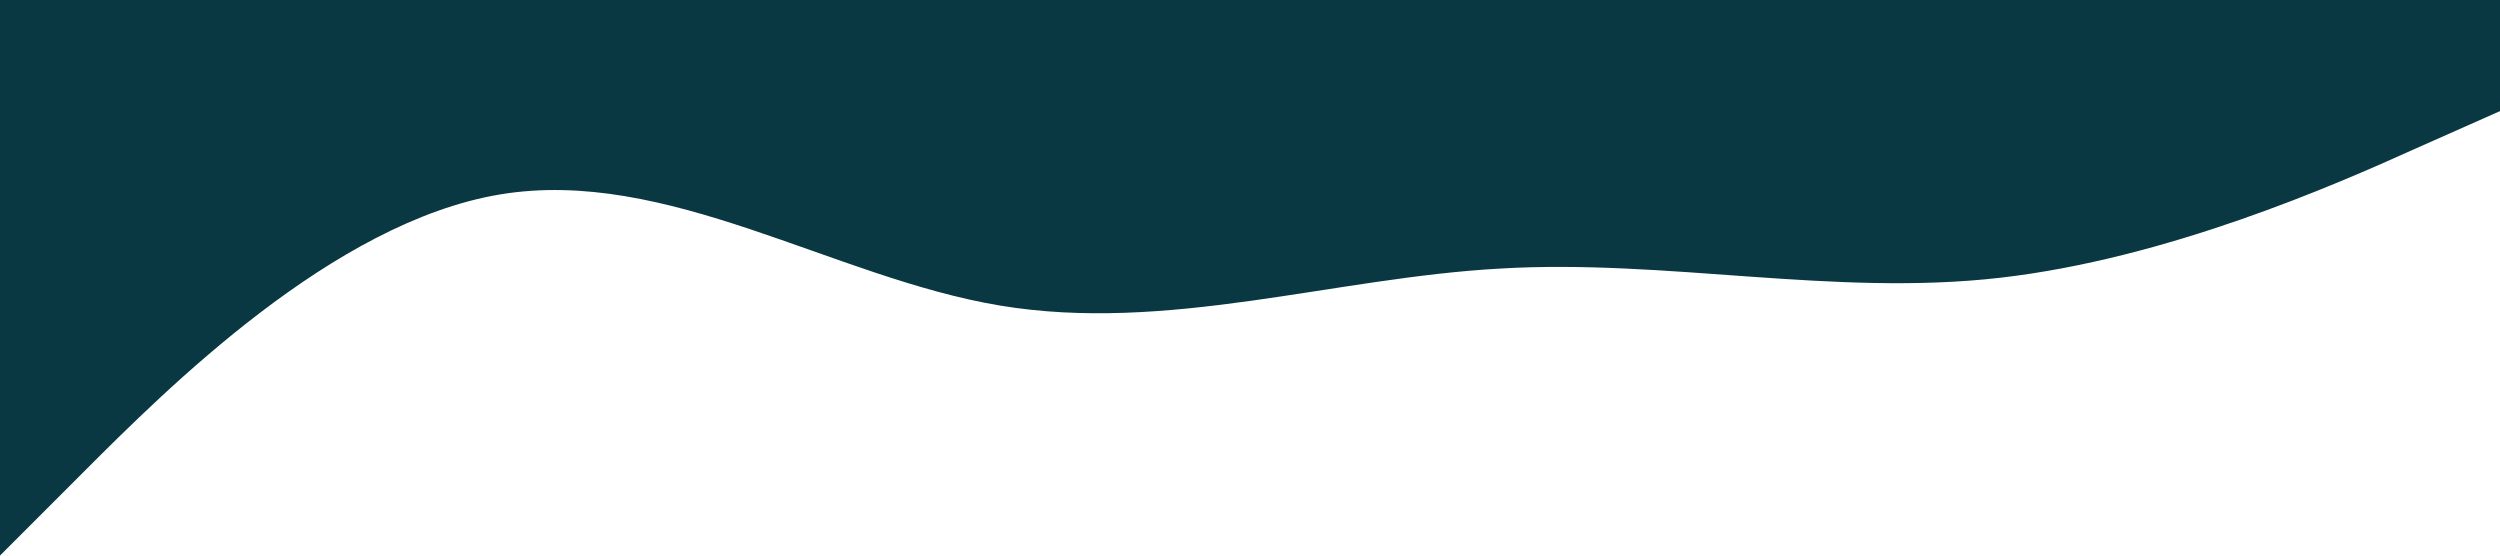 <svg xmlns="http://www.w3.org/2000/svg" viewBox="0 0 1440 320">
    <path fill="#093843" fill-opacity="1"
        d="M0,320L48,272C96,224,192,128,288,112C384,96,480,160,576,176C672,192,768,160,864,154.7C960,149,1056,171,1152,160C1248,149,1344,107,1392,85.3L1440,64L1440,0L1392,0C1344,0,1248,0,1152,0C1056,0,960,0,864,0C768,0,672,0,576,0C480,0,384,0,288,0C192,0,96,0,48,0L0,0Z"></path>
</svg>